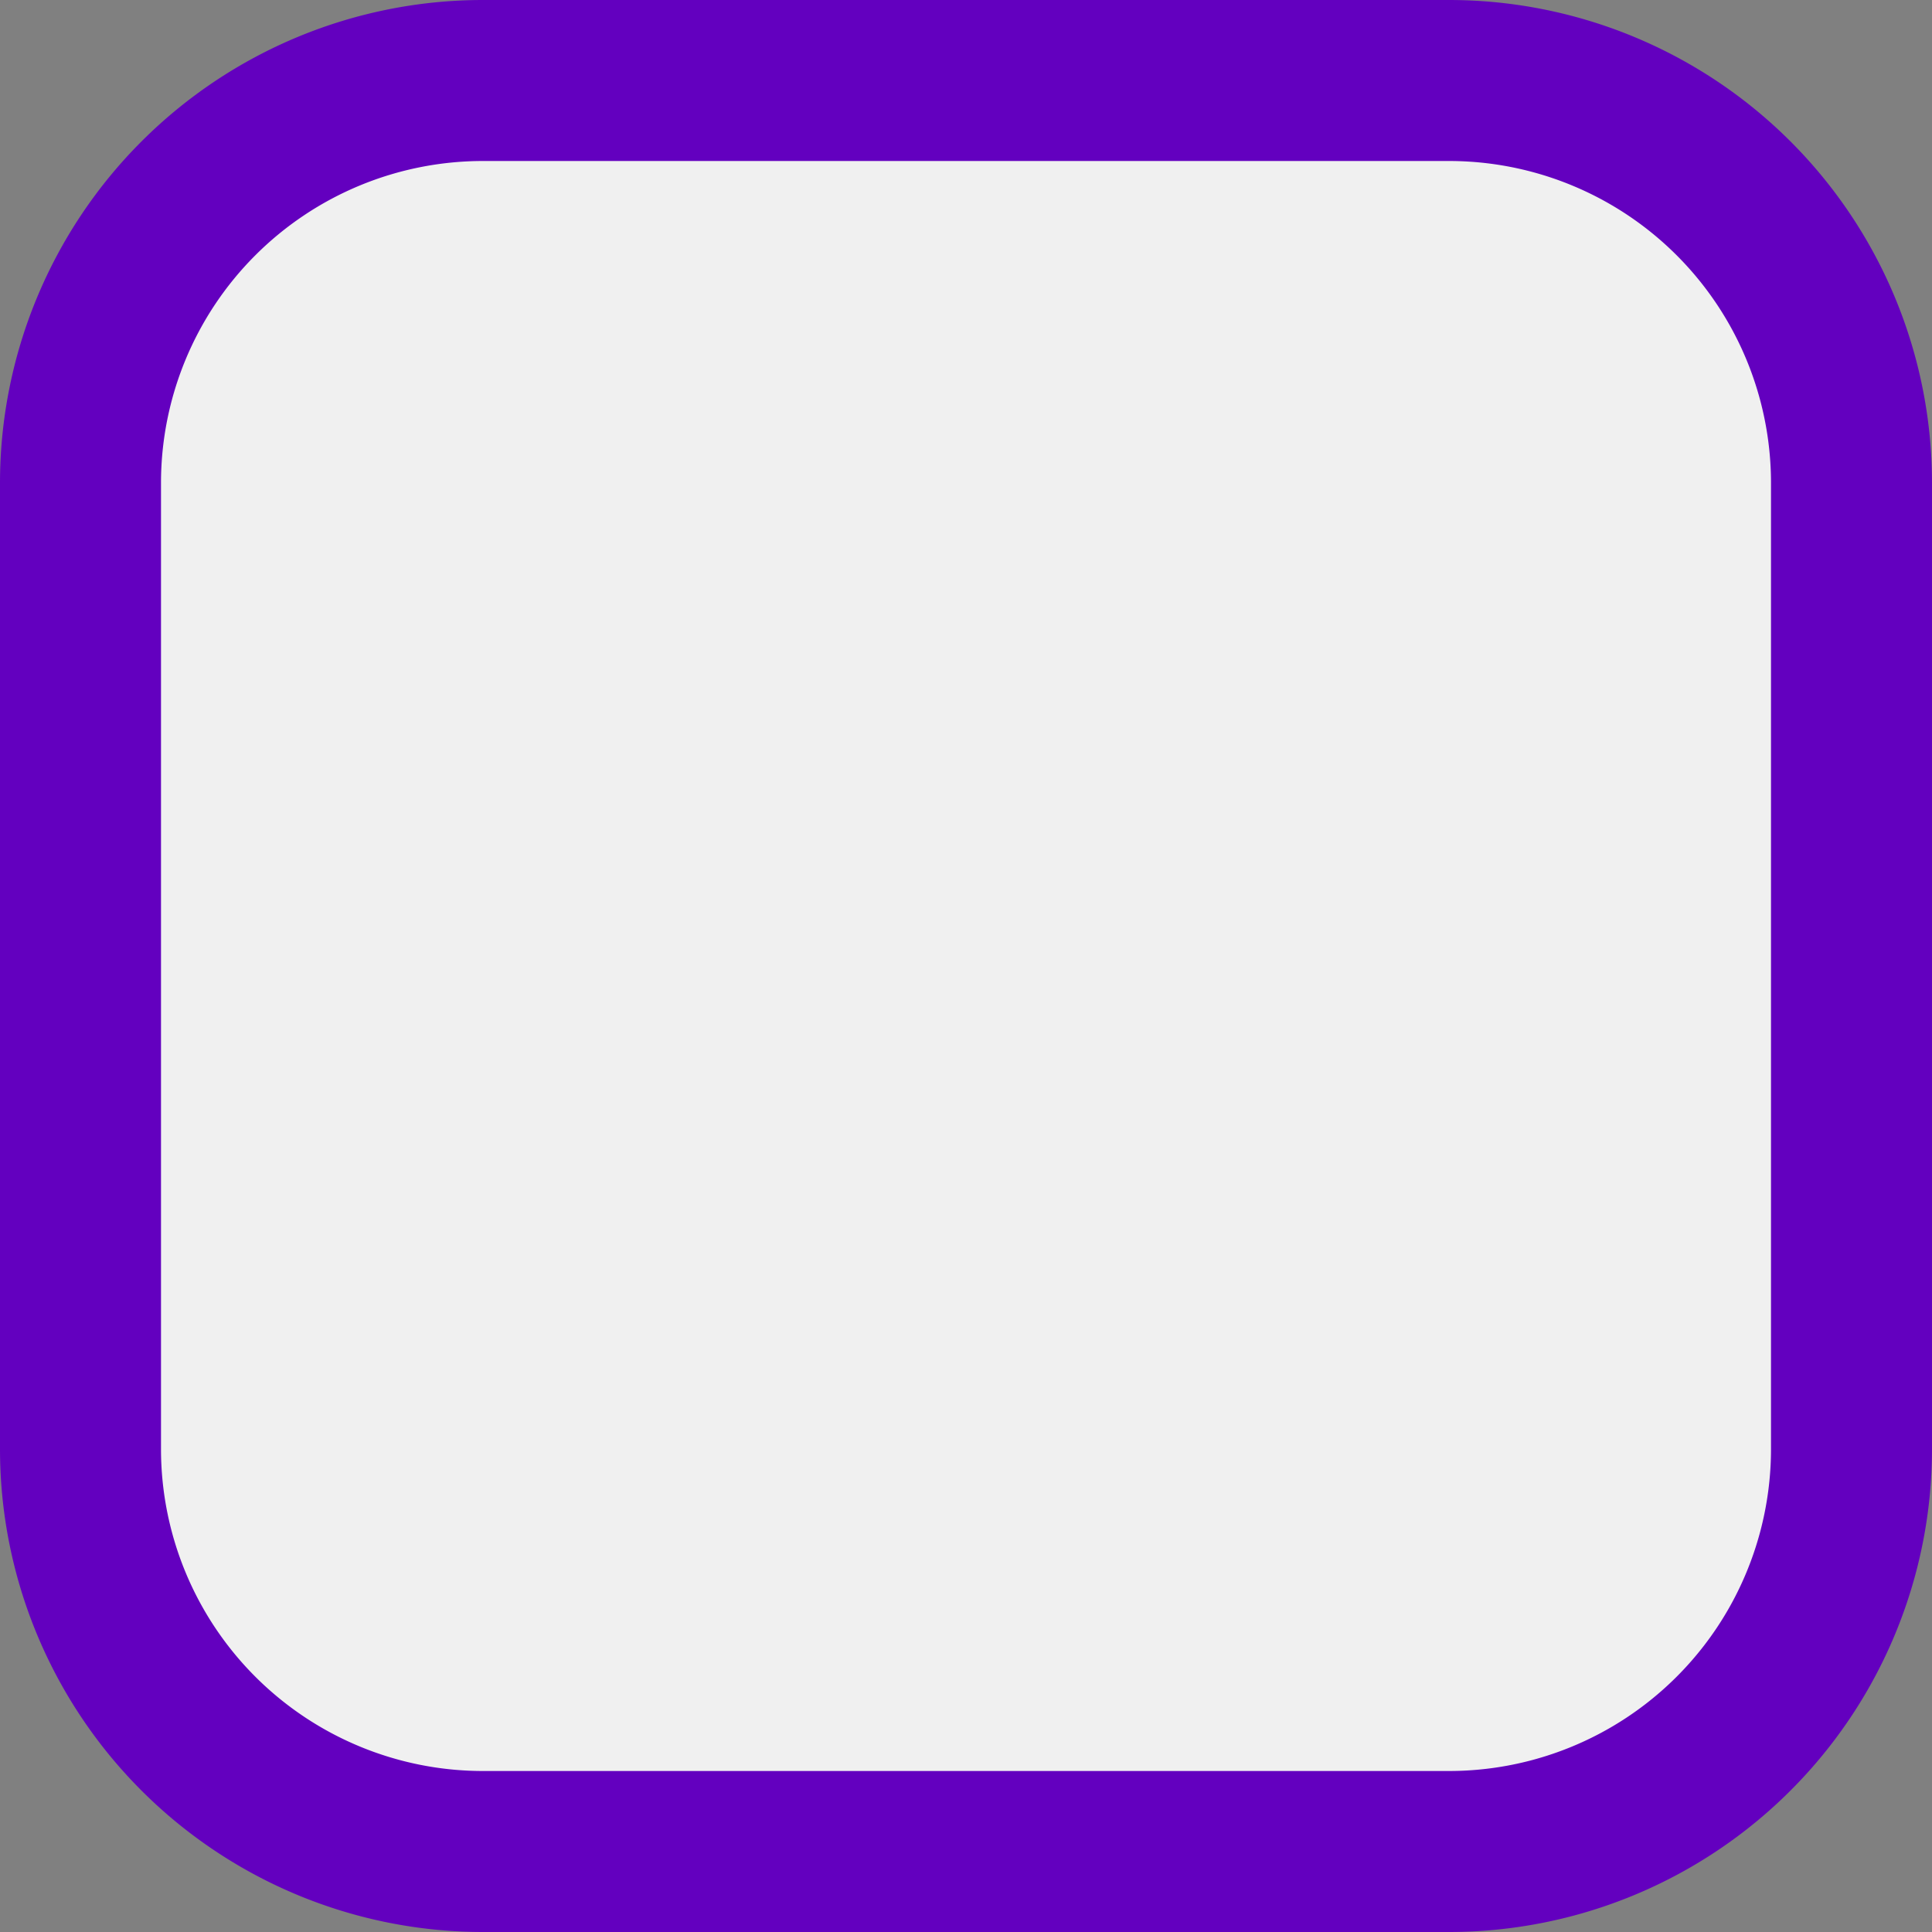 ﻿<?xml version="1.0" encoding="utf-8"?>
<svg version="1.1" xmlns:xlink="http://www.w3.org/1999/xlink" width="12px" height="12px" viewBox="965 2901  12 12" xmlns="http://www.w3.org/2000/svg">
  <rect x="965" y="2901" width="12" height="12" fill="#808080" stroke="none"/>
  <path d="M 965.5 2904  A 2.5 2.5 0 0 1 968 2901.5 L 974 2901.5  A 2.5 2.5 0 0 1 976.5 2904 L 976.5 2910  A 2.5 2.5 0 0 1 974 2912.5 L 968 2912.5  A 2.5 2.5 0 0 1 965.5 2910 L 965.5 2904  Z " fill-rule="nonzero" fill="#f0f0f0" stroke="none" />
  <path d="M 965.5 2904  A 2.5 2.5 0 0 1 968 2901.5 L 974 2901.5  A 2.5 2.5 0 0 1 976.5 2904 L 976.5 2910  A 2.5 2.5 0 0 1 974 2912.5 L 968 2912.5  A 2.5 2.5 0 0 1 965.5 2910 L 965.5 2904  Z " stroke-width="1" stroke="#6300bf" fill="none" />
</svg>